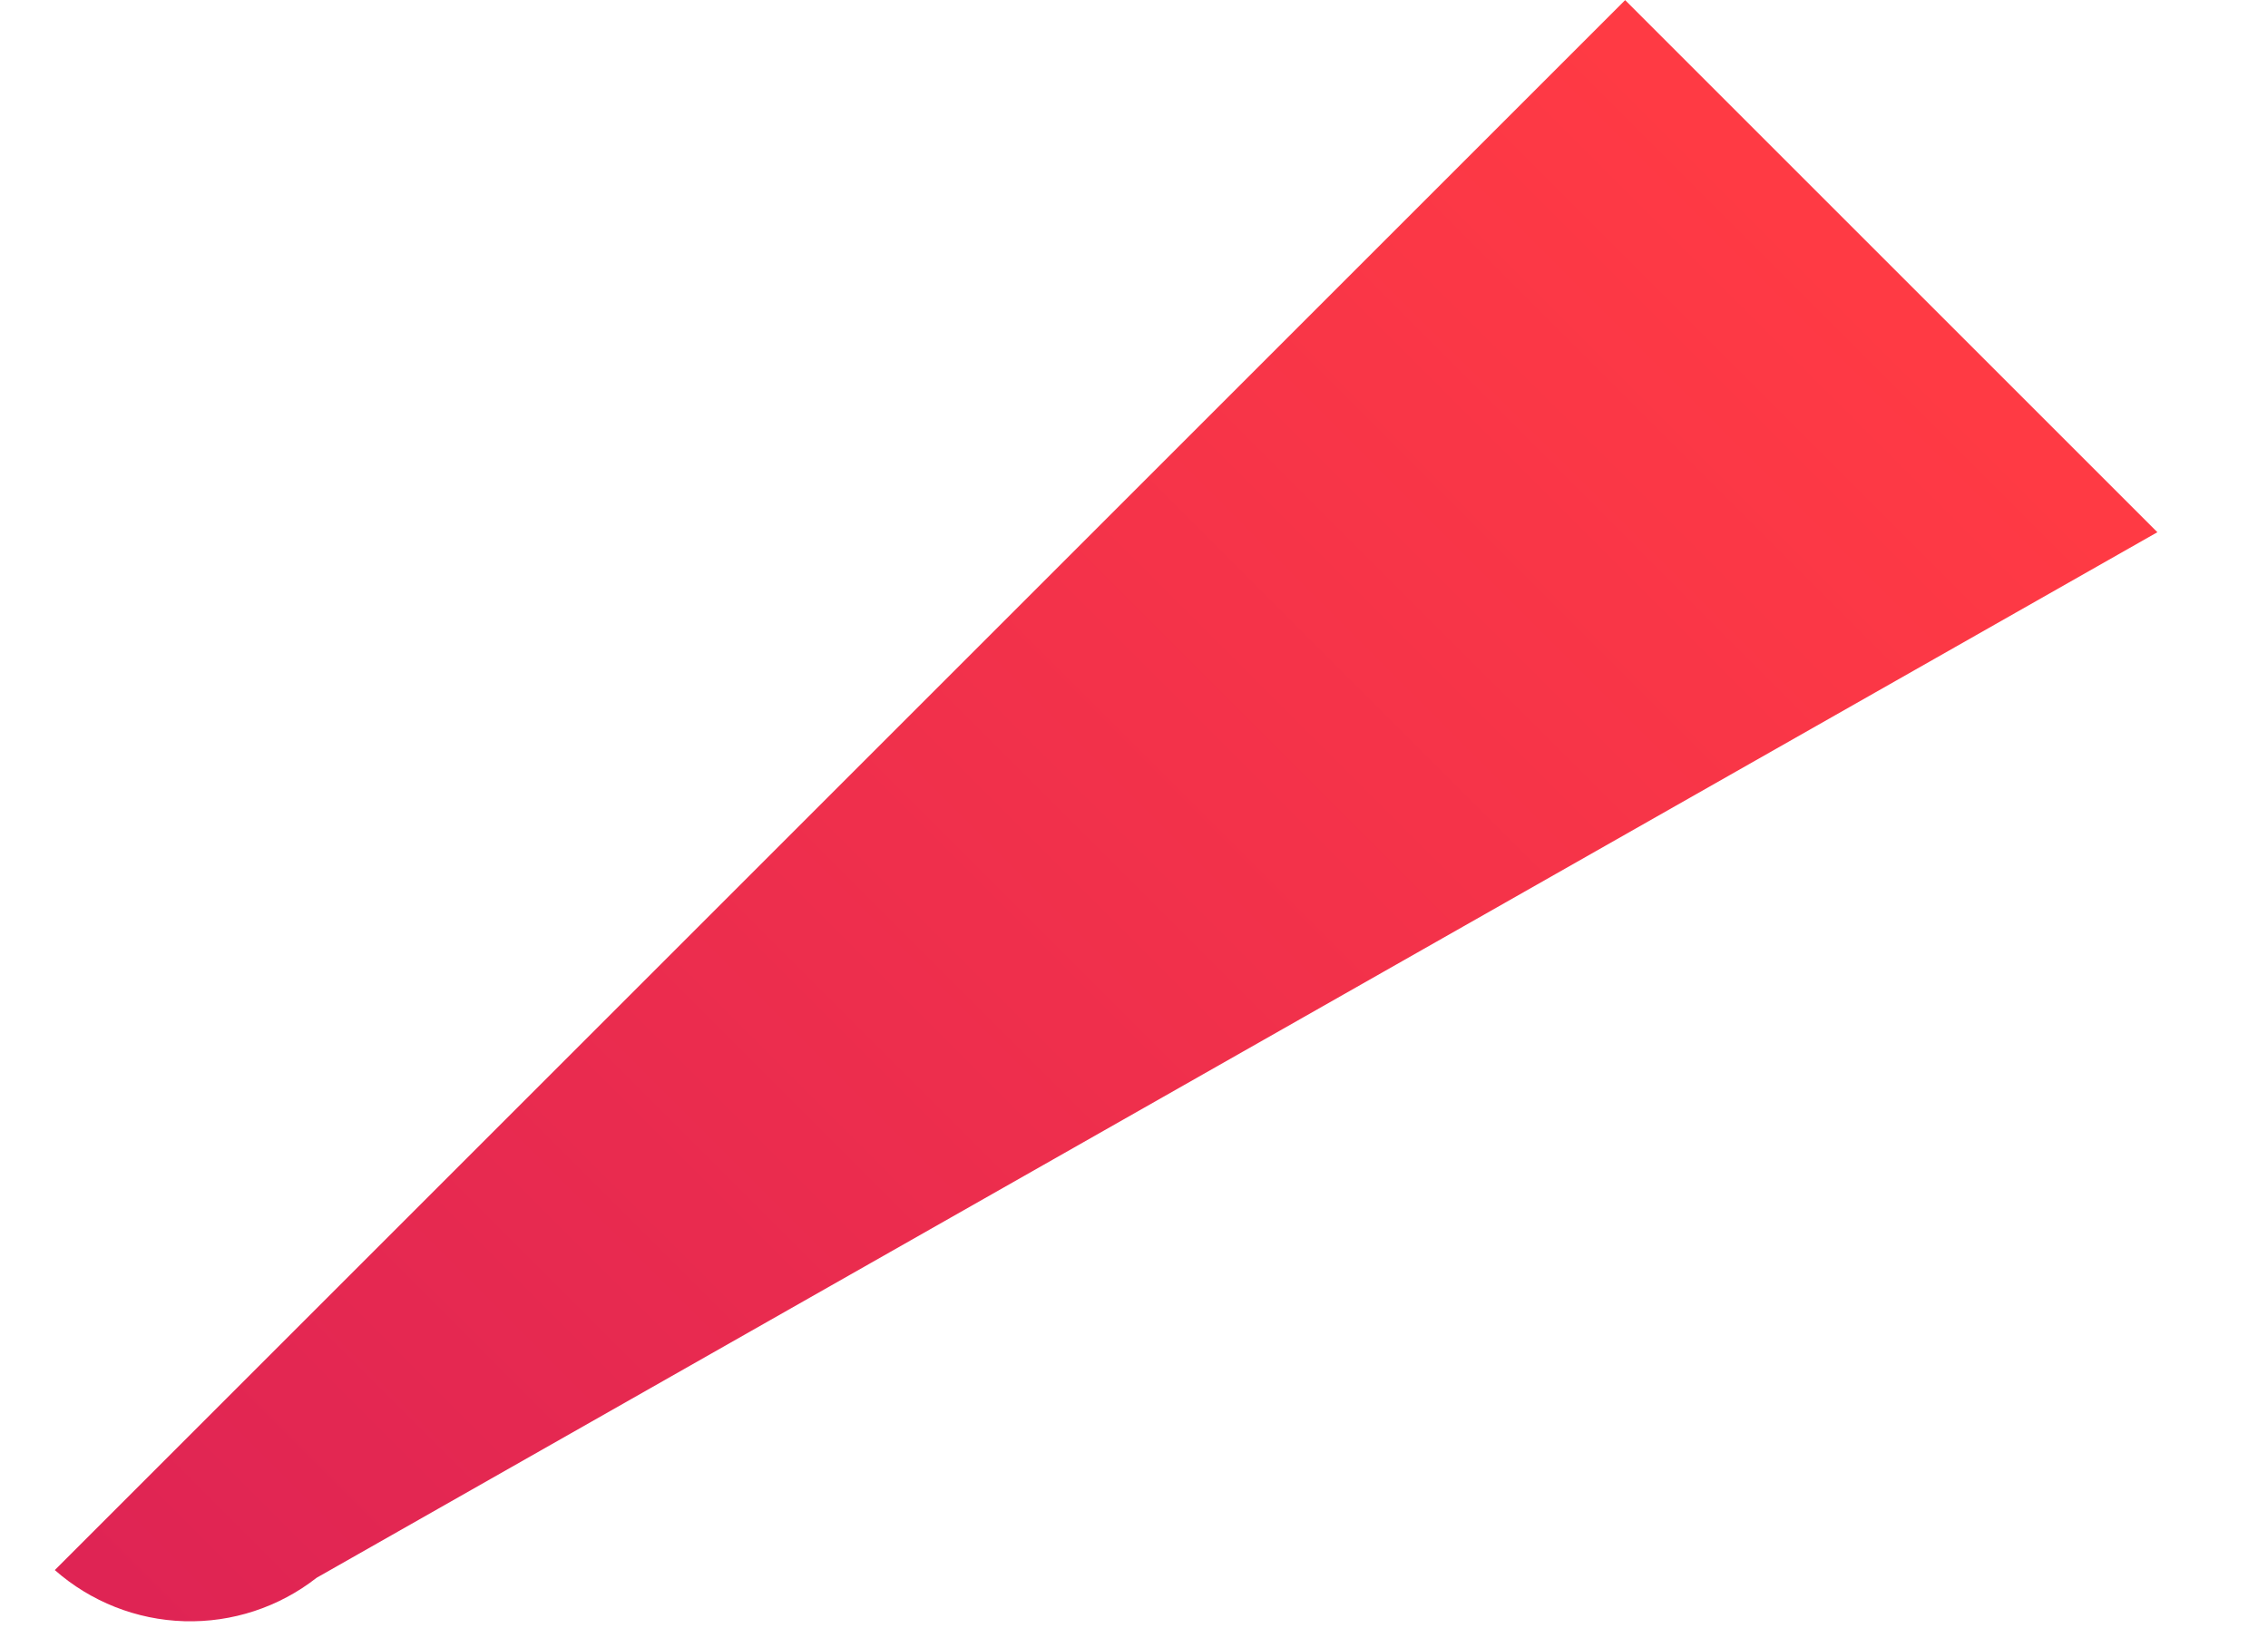 <?xml version="1.0" encoding="UTF-8" standalone="no"?><svg width='18' height='13' viewBox='0 0 18 13' fill='none' xmlns='http://www.w3.org/2000/svg'>
<path d='M17.122 4.225L12.898 0.001L0.435 12.464C0.72 12.715 1.084 12.859 1.463 12.87C1.843 12.881 2.214 12.759 2.513 12.525L17.122 4.225Z' fill='url(#paint0_linear_2460_3355)'/>
<defs>
<linearGradient id='paint0_linear_2460_3355' x1='14.827' y1='2.296' x2='-7.931' y2='25.055' gradientUnits='userSpaceOnUse'>
<stop stop-color='#FF3A44'/>
<stop offset='1' stop-color='#C31162'/>
</linearGradient>
</defs>
</svg>
